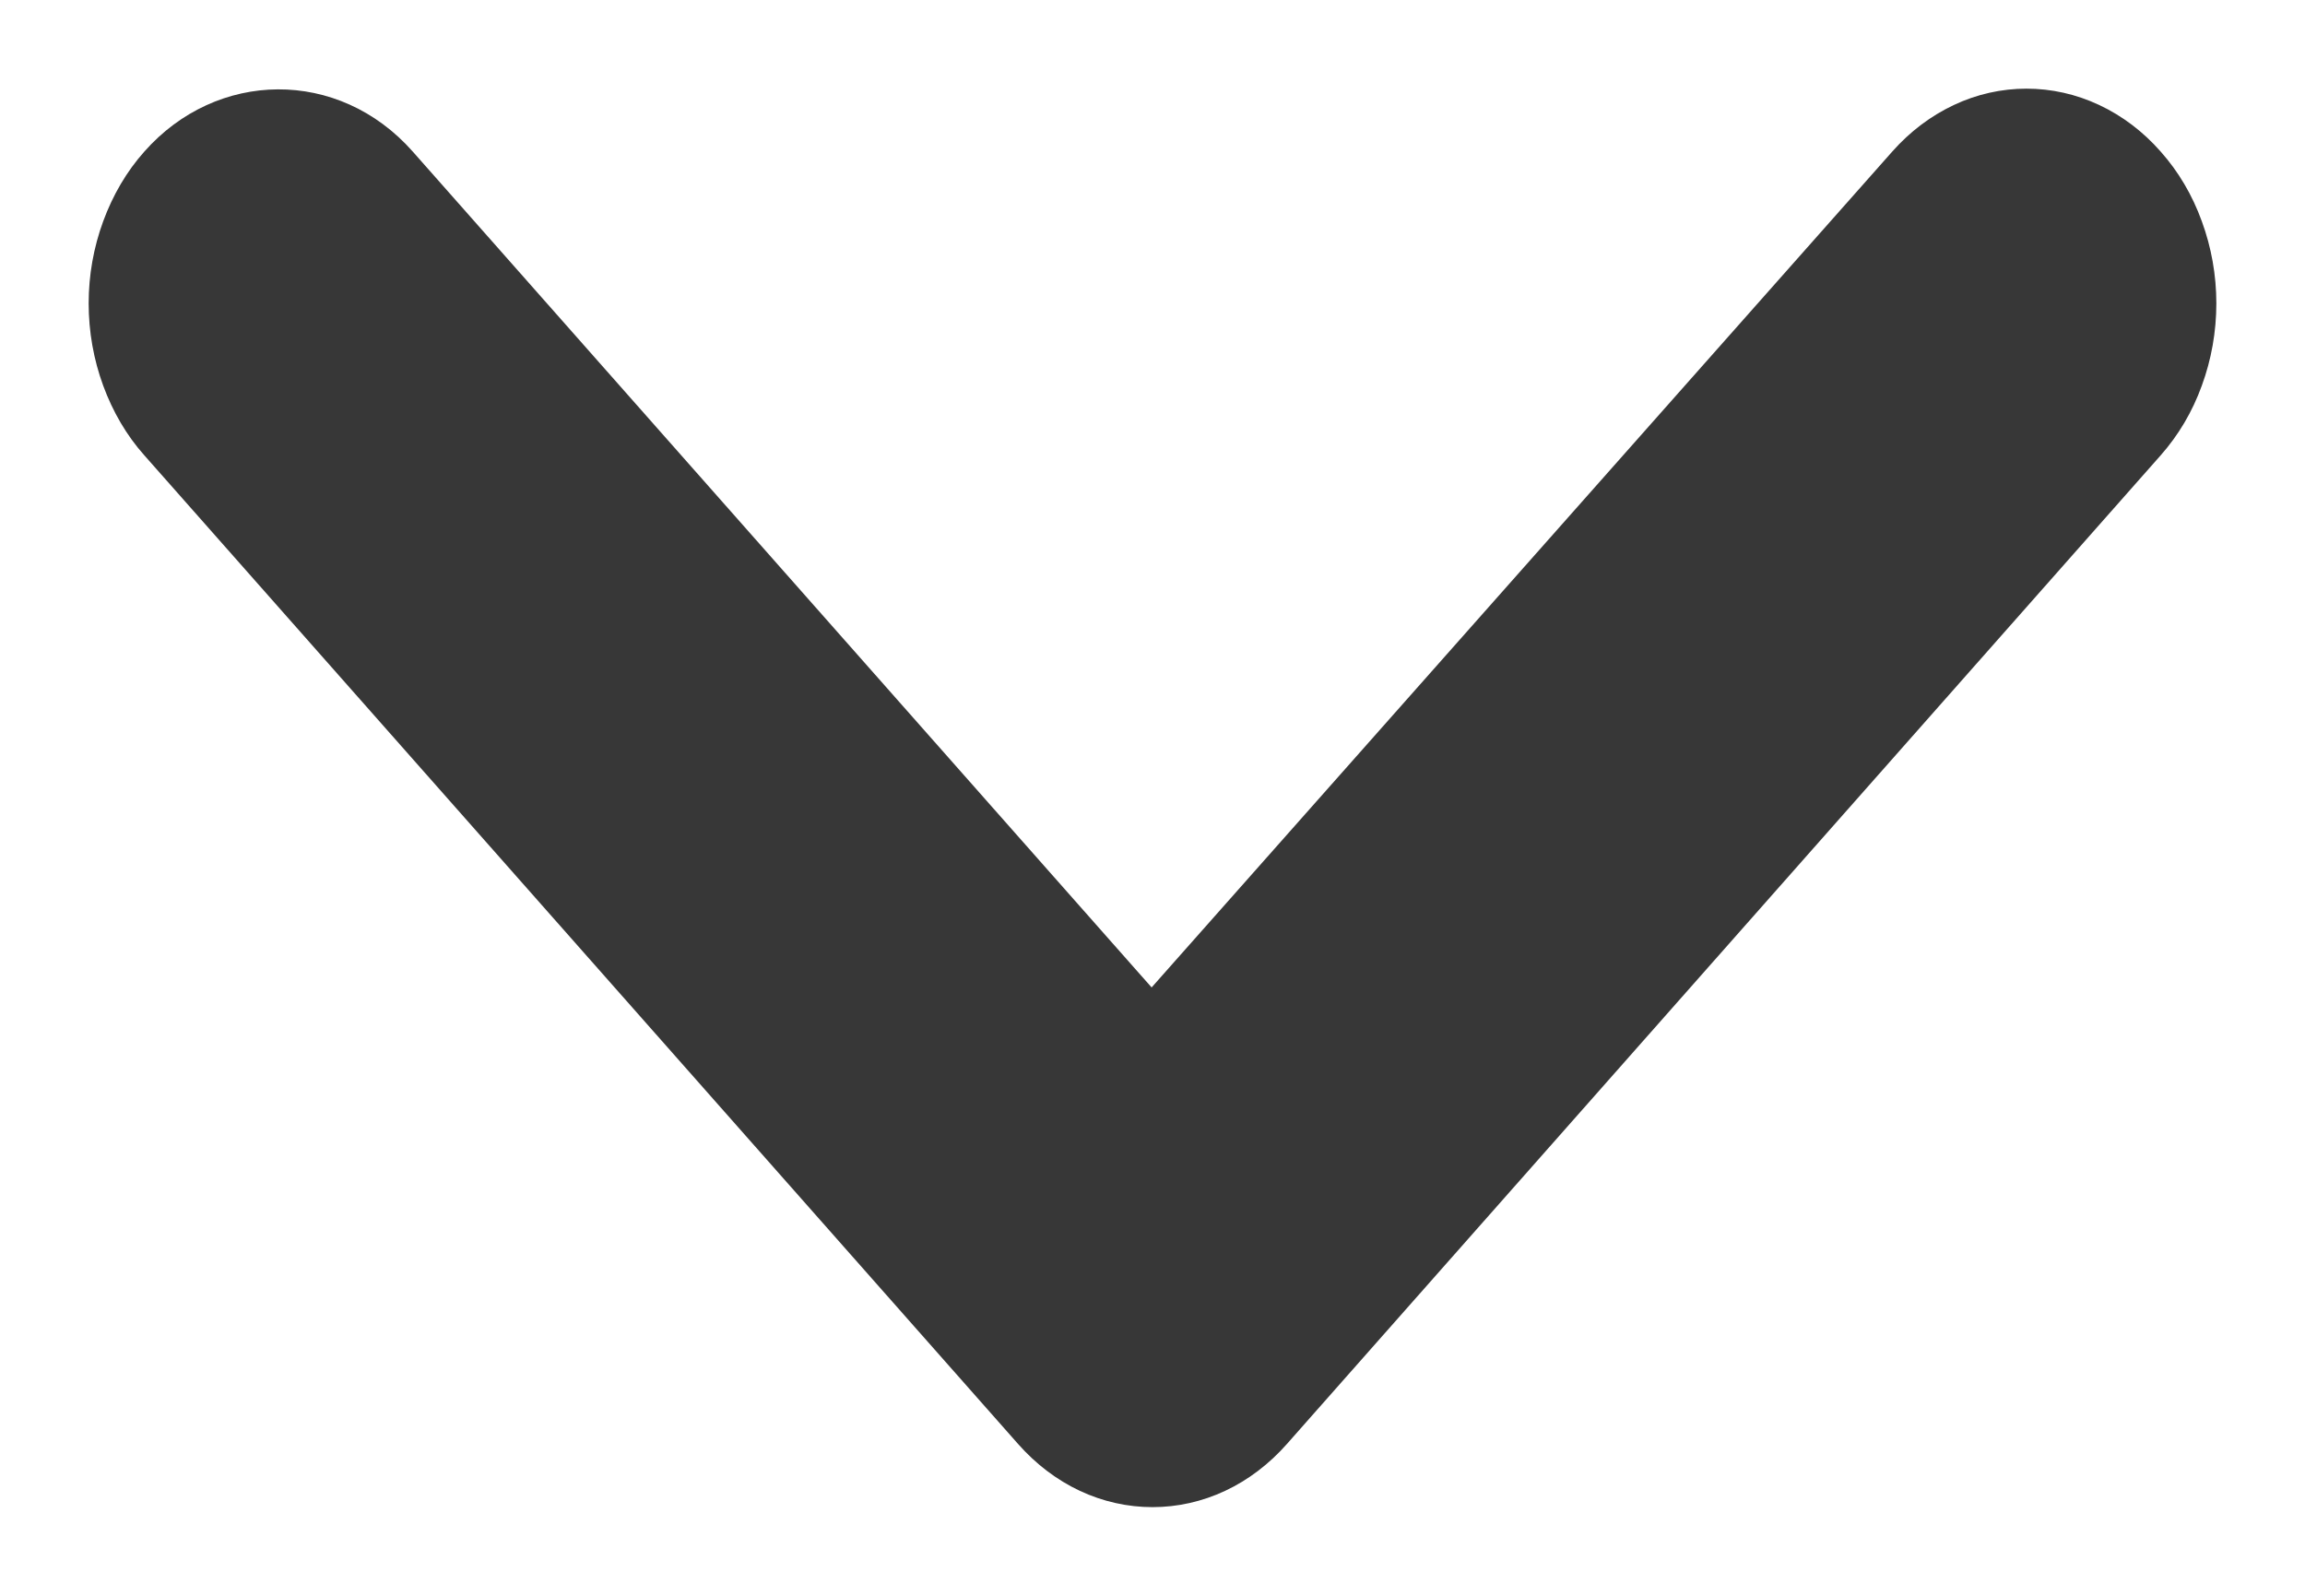 <svg width="13" height="9" viewBox="0 0 13 9" fill="none" xmlns="http://www.w3.org/2000/svg">
<path id="Vector" d="M0.814 0.855C0.714 0.967 0.636 1.101 0.582 1.248C0.528 1.395 0.5 1.552 0.5 1.711C0.5 1.87 0.528 2.028 0.582 2.175C0.636 2.322 0.714 2.456 0.814 2.568L5.743 8.145C5.842 8.257 5.96 8.347 6.09 8.408C6.22 8.469 6.36 8.5 6.5 8.5C6.641 8.5 6.78 8.469 6.91 8.408C7.04 8.347 7.158 8.257 7.257 8.145L12.186 2.568C12.286 2.455 12.365 2.322 12.418 2.175C12.472 2.028 12.5 1.87 12.5 1.711C12.5 1.552 12.472 1.395 12.418 1.248C12.365 1.101 12.286 0.967 12.186 0.855C12.087 0.742 11.969 0.653 11.839 0.592C11.709 0.531 11.57 0.5 11.429 0.5C11.289 0.5 11.149 0.531 11.02 0.592C10.89 0.653 10.772 0.742 10.672 0.855L6.495 5.569L2.328 0.855C1.909 0.381 1.222 0.393 0.814 0.855Z" fill="#373737"/>
</svg>
